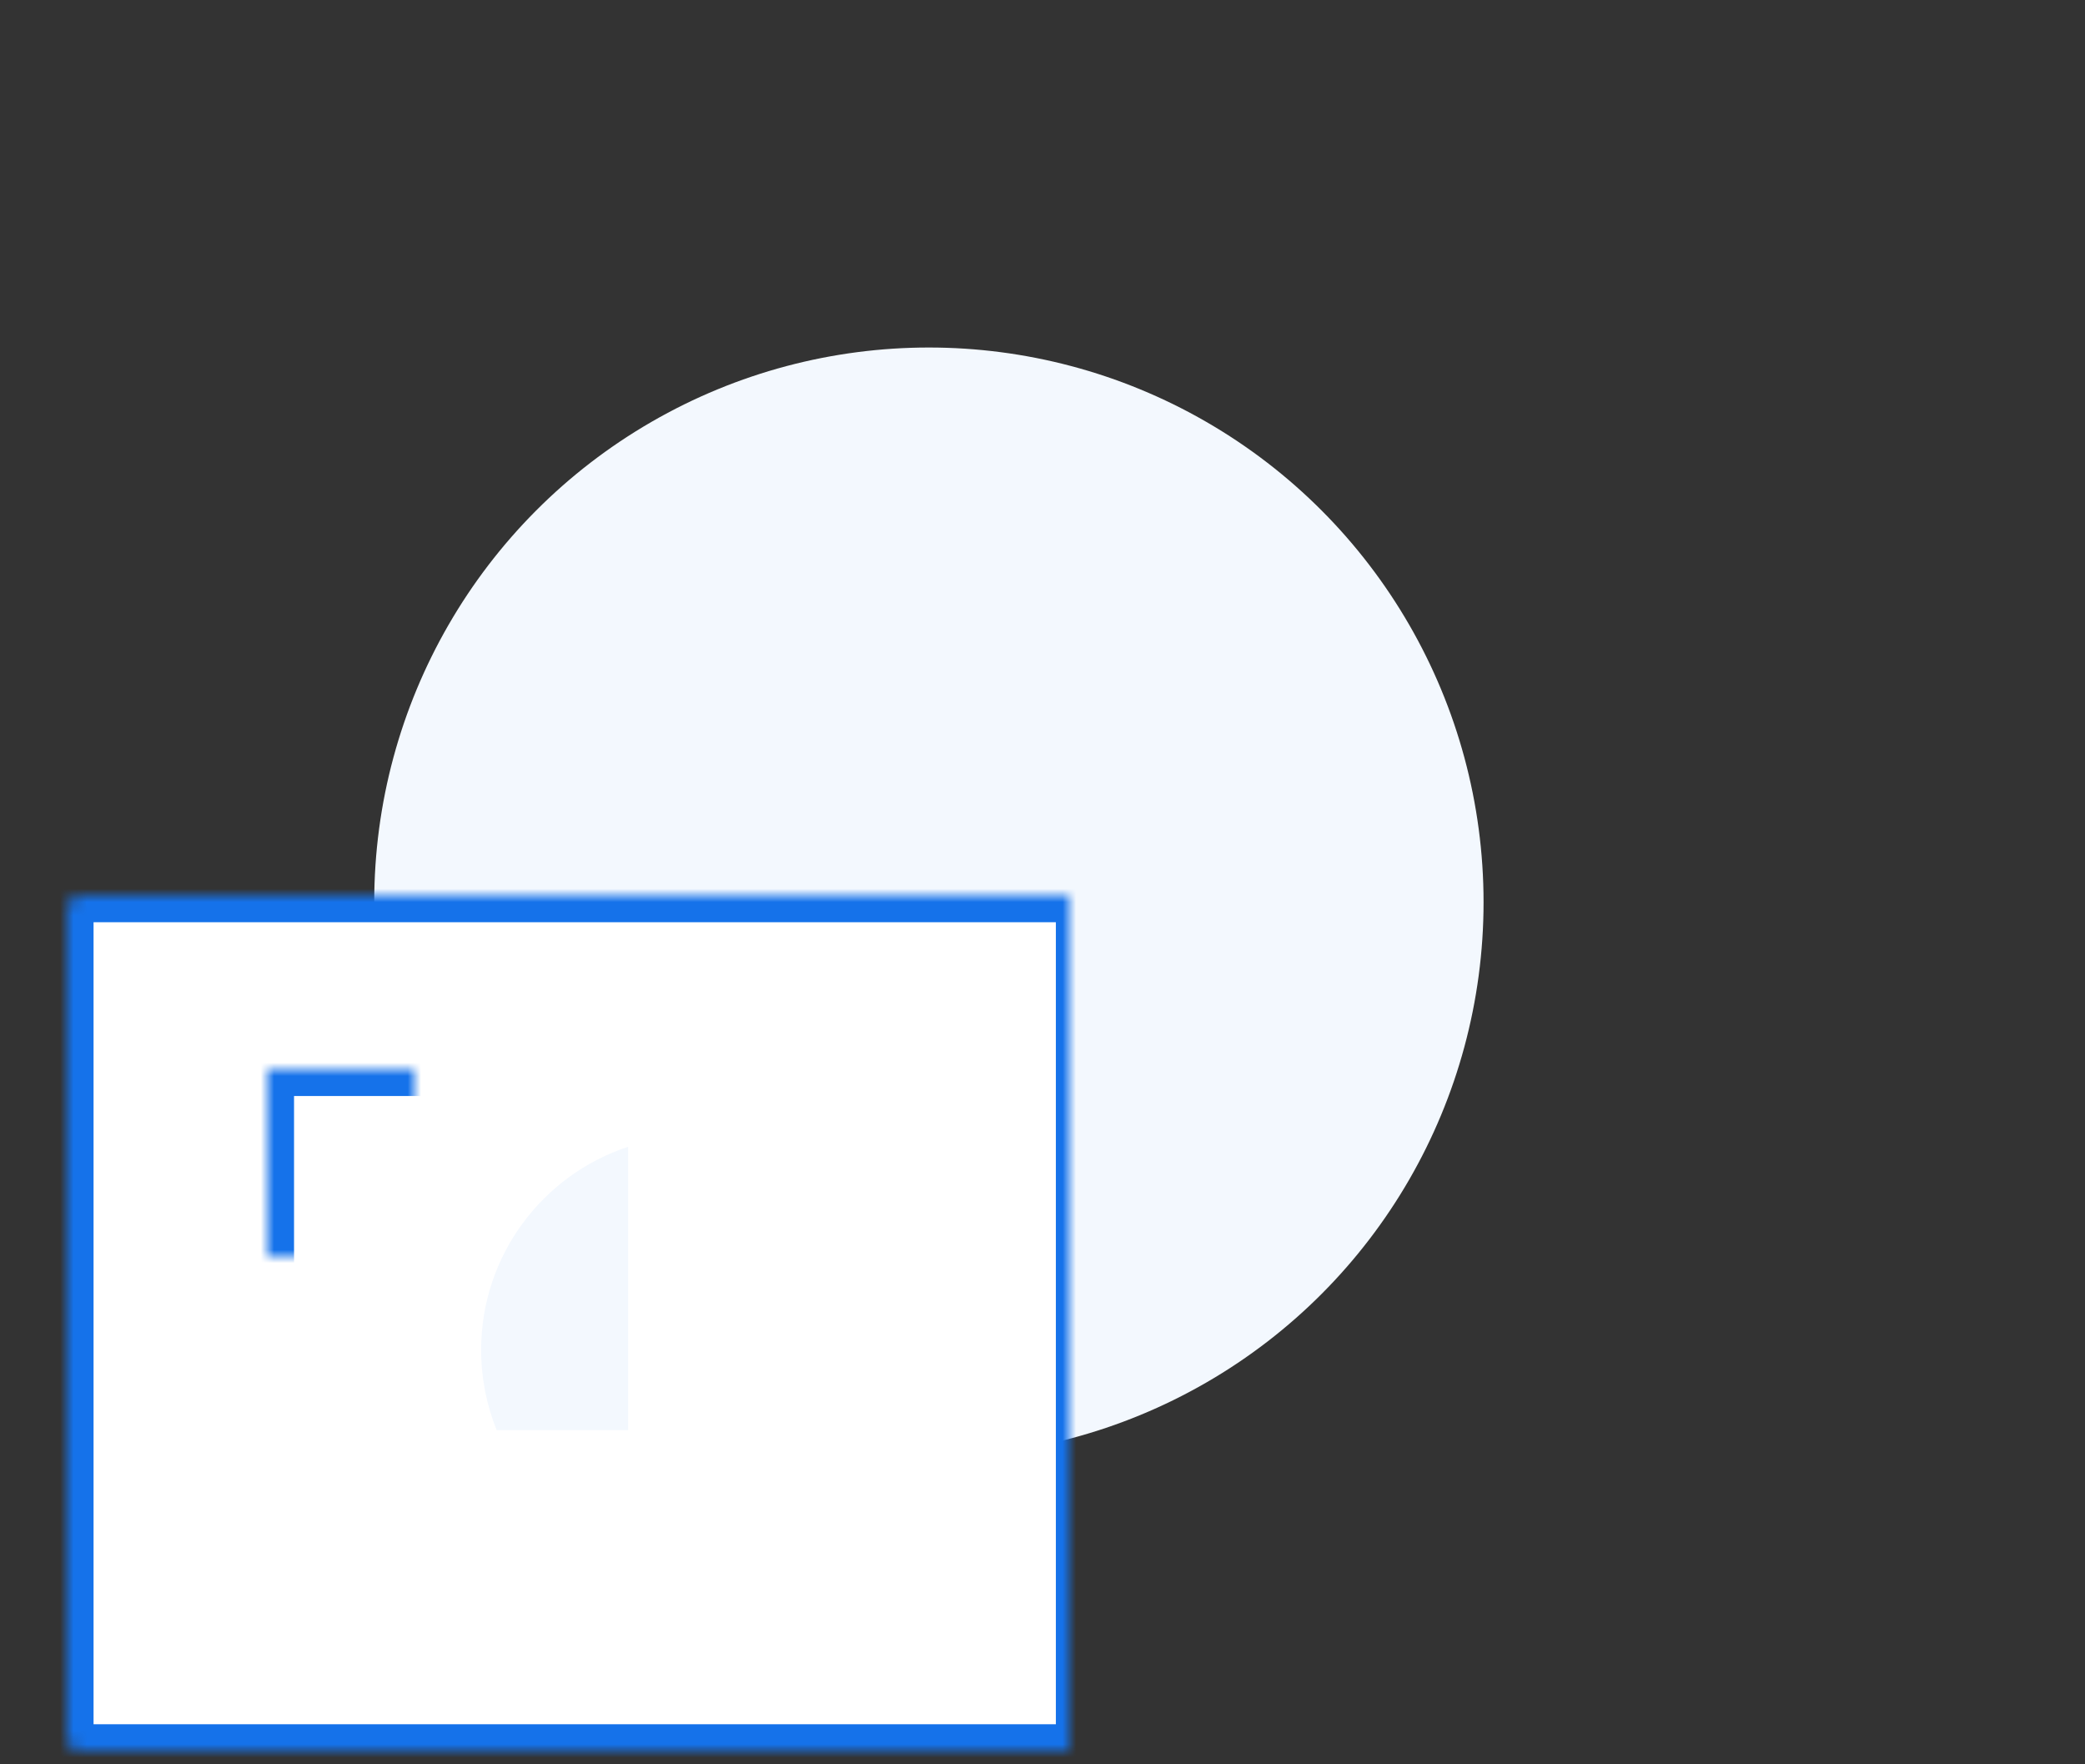 <?xml version="1.0" encoding="UTF-8"?>
<svg width="156px" height="132px" viewBox="0 0 156 132" version="1.1" xmlns="http://www.w3.org/2000/svg" xmlns:xlink="http://www.w3.org/1999/xlink">
    <rect x="0" y="0" width="156" height="132" fill="#333333" stroke="none"/>
    <!-- Generator: Sketch 41 (35326) - http://www.bohemiancoding.com/sketch -->
    <title>pourquoi</title>
    <desc>Created with Sketch.</desc>
    <defs>
        <rect id="path-1" x="1" y="0" width="76" height="64" rx="1"></rect>
        <mask id="mask-2" maskContentUnits="userSpaceOnUse" maskUnits="objectBoundingBox" x="0" y="0" width="76" height="64" fill="white">
            <use xlink:href="#path-1"></use>
        </mask>
        <circle id="path-3" cx="48" cy="34" r="16"></circle>
        <mask id="mask-4" maskContentUnits="userSpaceOnUse" maskUnits="objectBoundingBox" x="0" y="0" width="32" height="32" fill="white">
            <use xlink:href="#path-3"></use>
        </mask>
        <rect id="path-5" x="16" y="13" width="27" height="27"></rect>
        <mask id="mask-6" maskContentUnits="userSpaceOnUse" maskUnits="objectBoundingBox" x="0" y="0" width="27" height="27" fill="white">
            <use xlink:href="#path-5"></use>
        </mask>
        <rect id="path-7" x="0" y="58" width="78" height="6" rx="3"></rect>
        <mask id="mask-8" maskContentUnits="userSpaceOnUse" maskUnits="objectBoundingBox" x="0" y="0" width="78" height="6" fill="white">
            <use xlink:href="#path-7"></use>
        </mask>
        <rect id="path-9" x="5" y="54" width="22" height="6" rx="3"></rect>
        <mask id="mask-10" maskContentUnits="userSpaceOnUse" maskUnits="objectBoundingBox" x="0" y="0" width="22" height="6" fill="white">
            <use xlink:href="#path-9"></use>
        </mask>
    </defs>
    <g id="Page-1" stroke="none" stroke-width="1" fill="none" fill-rule="evenodd">
        <g id="Desktop" transform="translate(-341, -984)">
            <g id="cards" transform="translate(206, 633)">
                <g id="card">
                    <g id="illustration" transform="translate(135, 351)">
                        <circle id="Oval-4" fill="#F3F8FE" cx="69.5" cy="67.5" r="41.5"></circle>
                        <g id="heart" transform="translate(4, 67)">
                            <use id="Rectangle-6" stroke="#1572EA" mask="url(#mask-2)" stroke-width="4" fill="#FFFFFF" transform="translate(39, 32) scale(1, -1) translate(-39, -32) " xlink:href="#path-1"></use>
                            <path d="M43,18.797 C36.612,20.896 32,26.91 32,34 C32,36.122 32.413,38.147 33.163,40 L43,40 L43,18.797 Z" id="Combined-Shape" fill="#F3F8FE"></path>
                            <use id="Oval-5" stroke="#1572EA" mask="url(#mask-4)" stroke-width="4" xlink:href="#path-3"></use>
                            <use id="Rectangle-8" stroke="#1572EA" mask="url(#mask-6)" stroke-width="4" xlink:href="#path-5"></use>
                            <use id="Rectangle-6" stroke="#1572EA" mask="url(#mask-8)" stroke-width="4" fill="#FFFFFF" transform="translate(39, 61) scale(1, -1) translate(-39, -61) " xlink:href="#path-7"></use>
                            <use id="Rectangle-6" stroke="#1572EA" mask="url(#mask-10)" stroke-width="4" fill="#FFFFFF" transform="translate(16, 57) scale(1, -1) translate(-16, -57) " xlink:href="#path-9"></use>
                        </g>
                    </g>
                </g>
            </g>
        </g>
    </g>
</svg>